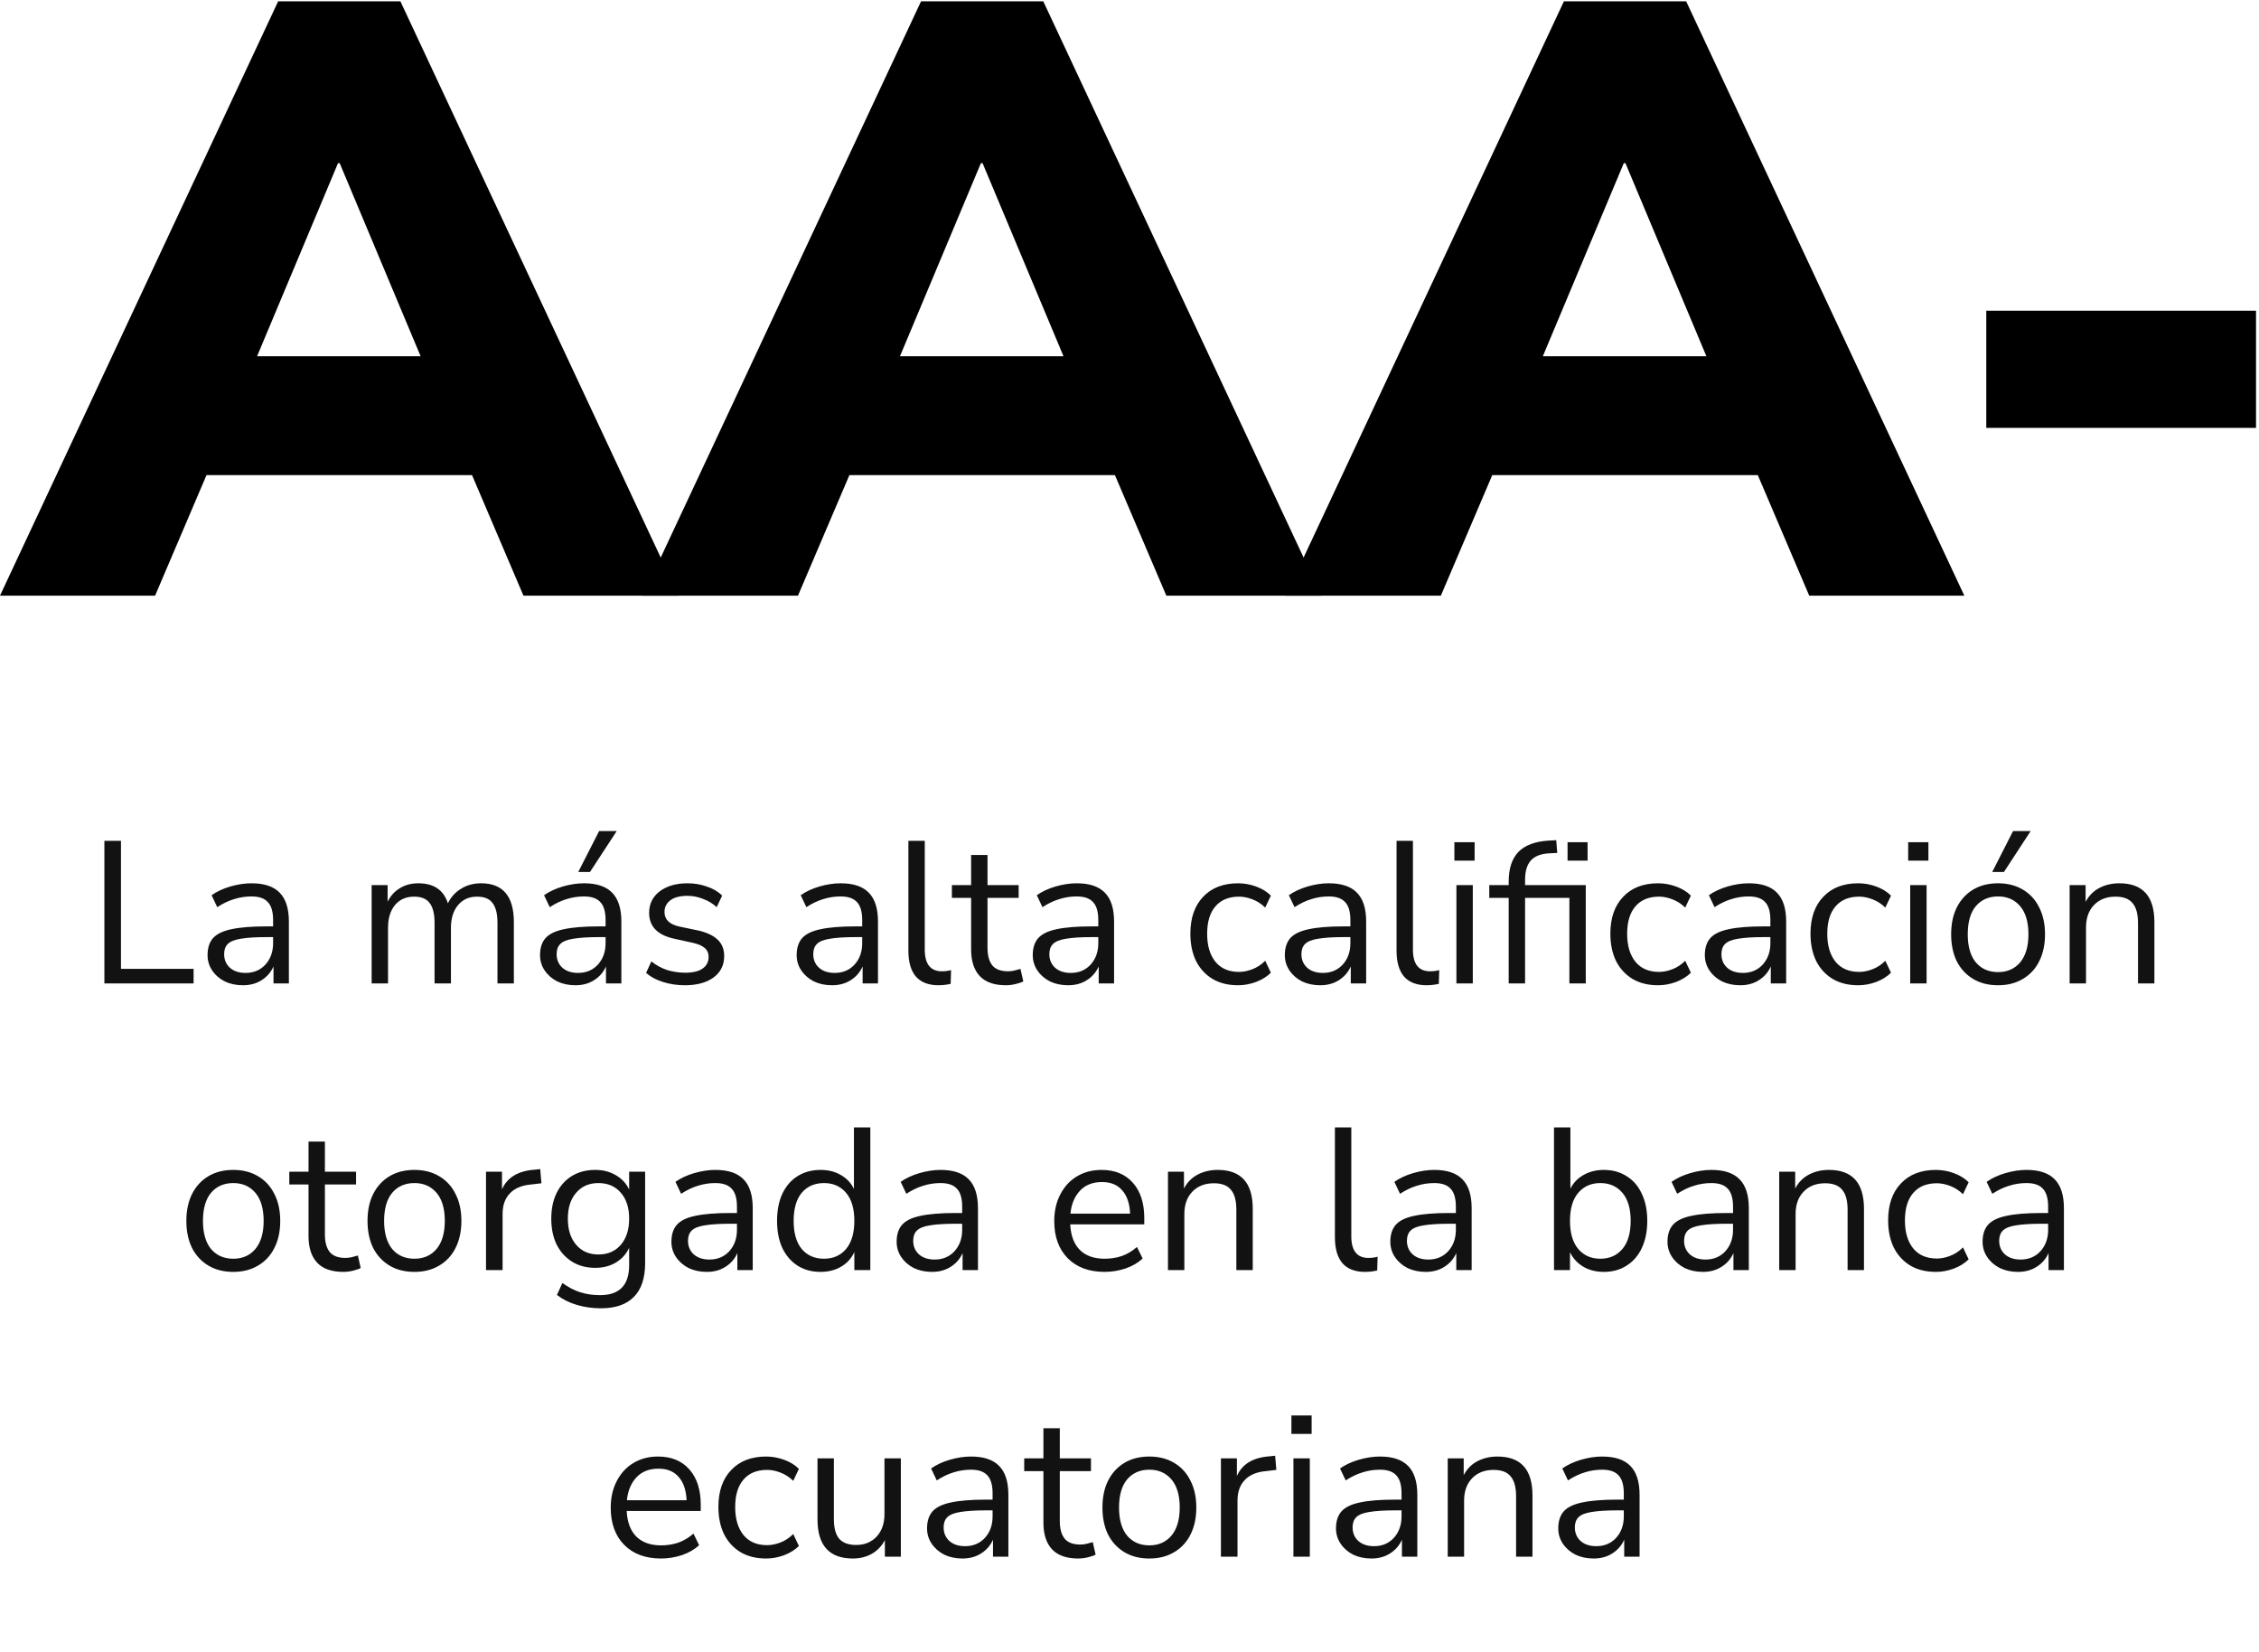 <svg width="134" height="98" viewBox="0 0 134 98" fill="none" xmlns="http://www.w3.org/2000/svg">
<path d="M0 35.328L16.5 0.078H23.75L40.25 35.328H31.05L28 28.178H12.25L9.2 35.328H0ZM20.05 9.678L15.25 21.128H24.95L20.15 9.678H20.05Z" fill="black"/>
<path d="M38.135 35.328L54.635 0.078H61.885L78.385 35.328H69.185L66.135 28.178H50.385L47.335 35.328H38.135ZM58.185 9.678L53.385 21.128H63.085L58.285 9.678H58.185Z" fill="black"/>
<path d="M76.269 35.328L92.769 0.078H100.02L116.52 35.328H107.32L104.27 28.178H88.519L85.469 35.328H76.269ZM96.32 9.678L91.519 21.128H101.22L96.419 9.678H96.32Z" fill="black"/>
<path d="M117.823 25.378V18.428H133.823V25.378H117.823Z" fill="black"/>
<path d="M6.192 58.328V49.868H7.176V57.464H11.484V58.328H6.192ZM14.412 58.436C14.011 58.436 13.652 58.36 13.332 58.208C13.02 58.048 12.771 57.832 12.588 57.56C12.403 57.288 12.312 56.984 12.312 56.648C12.312 56.224 12.419 55.888 12.636 55.64C12.86 55.392 13.223 55.216 13.727 55.112C14.239 55 14.935 54.944 15.816 54.944H16.2V54.572C16.2 54.076 16.096 53.72 15.887 53.504C15.688 53.28 15.364 53.168 14.915 53.168C14.563 53.168 14.223 53.22 13.896 53.324C13.568 53.42 13.232 53.58 12.887 53.804L12.552 53.096C12.855 52.88 13.223 52.708 13.655 52.58C14.095 52.452 14.515 52.388 14.915 52.388C15.668 52.388 16.224 52.572 16.584 52.94C16.951 53.308 17.136 53.88 17.136 54.656V58.328H16.224V57.32C16.072 57.664 15.835 57.936 15.515 58.136C15.204 58.336 14.835 58.436 14.412 58.436ZM14.568 57.704C15.047 57.704 15.44 57.54 15.743 57.212C16.047 56.876 16.2 56.452 16.2 55.94V55.58H15.828C15.18 55.58 14.668 55.612 14.291 55.676C13.924 55.732 13.664 55.836 13.511 55.988C13.367 56.132 13.296 56.332 13.296 56.588C13.296 56.916 13.408 57.184 13.632 57.392C13.864 57.6 14.175 57.704 14.568 57.704ZM22.045 58.328V52.496H22.993V53.48C23.169 53.128 23.413 52.86 23.725 52.676C24.037 52.484 24.401 52.388 24.817 52.388C25.729 52.388 26.313 52.784 26.569 53.576C26.745 53.208 27.005 52.92 27.349 52.712C27.693 52.496 28.089 52.388 28.537 52.388C29.833 52.388 30.481 53.156 30.481 54.692V58.328H29.509V54.74C29.509 54.204 29.413 53.812 29.221 53.564C29.037 53.308 28.729 53.18 28.297 53.18C27.825 53.18 27.449 53.348 27.169 53.684C26.889 54.02 26.749 54.468 26.749 55.028V58.328H25.777V54.74C25.777 54.204 25.681 53.812 25.489 53.564C25.305 53.308 24.997 53.18 24.565 53.18C24.085 53.18 23.705 53.348 23.425 53.684C23.153 54.02 23.017 54.468 23.017 55.028V58.328H22.045ZM34.134 58.436C33.734 58.436 33.374 58.36 33.054 58.208C32.742 58.048 32.494 57.832 32.31 57.56C32.126 57.288 32.034 56.984 32.034 56.648C32.034 56.224 32.142 55.888 32.358 55.64C32.582 55.392 32.946 55.216 33.45 55.112C33.962 55 34.658 54.944 35.538 54.944H35.922V54.572C35.922 54.076 35.818 53.72 35.61 53.504C35.41 53.28 35.086 53.168 34.638 53.168C34.286 53.168 33.946 53.22 33.618 53.324C33.29 53.42 32.954 53.58 32.61 53.804L32.274 53.096C32.578 52.88 32.946 52.708 33.378 52.58C33.818 52.452 34.238 52.388 34.638 52.388C35.39 52.388 35.946 52.572 36.306 52.94C36.674 53.308 36.858 53.88 36.858 54.656V58.328H35.946V57.32C35.794 57.664 35.558 57.936 35.238 58.136C34.926 58.336 34.558 58.436 34.134 58.436ZM34.29 57.704C34.77 57.704 35.162 57.54 35.466 57.212C35.77 56.876 35.922 56.452 35.922 55.94V55.58H35.55C34.902 55.58 34.39 55.612 34.014 55.676C33.646 55.732 33.386 55.836 33.234 55.988C33.09 56.132 33.018 56.332 33.018 56.588C33.018 56.916 33.13 57.184 33.354 57.392C33.586 57.6 33.898 57.704 34.29 57.704ZM34.302 51.716L35.538 49.292H36.582L34.998 51.716H34.302ZM40.629 58.436C40.173 58.436 39.741 58.372 39.333 58.244C38.925 58.116 38.589 57.936 38.325 57.704L38.637 57.02C38.925 57.252 39.241 57.424 39.585 57.536C39.937 57.64 40.293 57.692 40.653 57.692C41.109 57.692 41.453 57.608 41.685 57.44C41.917 57.272 42.033 57.044 42.033 56.756C42.033 56.532 41.957 56.356 41.805 56.228C41.653 56.092 41.413 55.988 41.085 55.916L39.993 55.676C39.001 55.46 38.505 54.948 38.505 54.14C38.505 53.612 38.713 53.188 39.129 52.868C39.553 52.548 40.105 52.388 40.785 52.388C41.185 52.388 41.565 52.452 41.925 52.58C42.293 52.7 42.597 52.88 42.837 53.12L42.513 53.804C42.281 53.588 42.009 53.424 41.697 53.312C41.393 53.192 41.089 53.132 40.785 53.132C40.337 53.132 39.997 53.22 39.765 53.396C39.533 53.572 39.417 53.804 39.417 54.092C39.417 54.54 39.713 54.828 40.305 54.956L41.397 55.184C41.909 55.296 42.297 55.476 42.561 55.724C42.825 55.964 42.957 56.292 42.957 56.708C42.957 57.244 42.745 57.668 42.321 57.98C41.897 58.284 41.333 58.436 40.629 58.436ZM49.357 58.436C48.957 58.436 48.597 58.36 48.277 58.208C47.965 58.048 47.717 57.832 47.533 57.56C47.349 57.288 47.257 56.984 47.257 56.648C47.257 56.224 47.365 55.888 47.581 55.64C47.805 55.392 48.169 55.216 48.673 55.112C49.185 55 49.881 54.944 50.761 54.944H51.145V54.572C51.145 54.076 51.041 53.72 50.833 53.504C50.633 53.28 50.309 53.168 49.861 53.168C49.509 53.168 49.169 53.22 48.841 53.324C48.513 53.42 48.177 53.58 47.833 53.804L47.497 53.096C47.801 52.88 48.169 52.708 48.601 52.58C49.041 52.452 49.461 52.388 49.861 52.388C50.613 52.388 51.169 52.572 51.529 52.94C51.897 53.308 52.081 53.88 52.081 54.656V58.328H51.169V57.32C51.017 57.664 50.781 57.936 50.461 58.136C50.149 58.336 49.781 58.436 49.357 58.436ZM49.513 57.704C49.993 57.704 50.385 57.54 50.689 57.212C50.993 56.876 51.145 56.452 51.145 55.94V55.58H50.773C50.125 55.58 49.613 55.612 49.237 55.676C48.869 55.732 48.609 55.836 48.457 55.988C48.313 56.132 48.241 56.332 48.241 56.588C48.241 56.916 48.353 57.184 48.577 57.392C48.809 57.6 49.121 57.704 49.513 57.704ZM55.672 58.436C55.08 58.436 54.632 58.264 54.328 57.92C54.032 57.568 53.884 57.06 53.884 56.396V49.868H54.856V56.324C54.856 57.18 55.196 57.608 55.876 57.608C56.076 57.608 56.256 57.584 56.416 57.536L56.392 58.352C56.144 58.408 55.904 58.436 55.672 58.436ZM59.669 58.436C58.981 58.436 58.465 58.256 58.121 57.896C57.777 57.528 57.605 57 57.605 56.312V53.252H56.465V52.496H57.605V50.708H58.577V52.496H60.425V53.252H58.577V56.216C58.577 56.672 58.673 57.02 58.865 57.26C59.057 57.492 59.369 57.608 59.801 57.608C59.929 57.608 60.057 57.592 60.185 57.56C60.313 57.528 60.429 57.496 60.533 57.464L60.701 58.208C60.597 58.264 60.445 58.316 60.245 58.364C60.045 58.412 59.853 58.436 59.669 58.436ZM63.361 58.436C62.961 58.436 62.601 58.36 62.281 58.208C61.969 58.048 61.721 57.832 61.537 57.56C61.353 57.288 61.261 56.984 61.261 56.648C61.261 56.224 61.369 55.888 61.585 55.64C61.809 55.392 62.173 55.216 62.677 55.112C63.189 55 63.885 54.944 64.765 54.944H65.149V54.572C65.149 54.076 65.045 53.72 64.837 53.504C64.637 53.28 64.313 53.168 63.865 53.168C63.513 53.168 63.173 53.22 62.845 53.324C62.517 53.42 62.181 53.58 61.837 53.804L61.501 53.096C61.805 52.88 62.173 52.708 62.605 52.58C63.045 52.452 63.465 52.388 63.865 52.388C64.617 52.388 65.173 52.572 65.533 52.94C65.901 53.308 66.085 53.88 66.085 54.656V58.328H65.173V57.32C65.021 57.664 64.785 57.936 64.465 58.136C64.153 58.336 63.785 58.436 63.361 58.436ZM63.517 57.704C63.997 57.704 64.389 57.54 64.693 57.212C64.997 56.876 65.149 56.452 65.149 55.94V55.58H64.777C64.129 55.58 63.617 55.612 63.241 55.676C62.873 55.732 62.613 55.836 62.461 55.988C62.317 56.132 62.245 56.332 62.245 56.588C62.245 56.916 62.357 57.184 62.581 57.392C62.813 57.6 63.125 57.704 63.517 57.704ZM73.442 58.436C72.858 58.436 72.354 58.312 71.93 58.064C71.506 57.808 71.178 57.452 70.946 56.996C70.722 56.532 70.61 55.992 70.61 55.376C70.61 54.448 70.862 53.72 71.366 53.192C71.87 52.656 72.562 52.388 73.442 52.388C73.802 52.388 74.158 52.452 74.51 52.58C74.862 52.708 75.154 52.888 75.386 53.12L75.05 53.828C74.818 53.604 74.562 53.44 74.282 53.336C74.01 53.232 73.75 53.18 73.502 53.18C72.894 53.18 72.426 53.372 72.098 53.756C71.77 54.132 71.606 54.676 71.606 55.388C71.606 56.084 71.77 56.636 72.098 57.044C72.426 57.444 72.894 57.644 73.502 57.644C73.75 57.644 74.01 57.592 74.282 57.488C74.562 57.384 74.818 57.216 75.05 56.984L75.386 57.692C75.154 57.924 74.858 58.108 74.498 58.244C74.146 58.372 73.794 58.436 73.442 58.436ZM78.314 58.436C77.914 58.436 77.554 58.36 77.234 58.208C76.922 58.048 76.674 57.832 76.49 57.56C76.306 57.288 76.214 56.984 76.214 56.648C76.214 56.224 76.322 55.888 76.538 55.64C76.762 55.392 77.126 55.216 77.63 55.112C78.142 55 78.838 54.944 79.718 54.944H80.102V54.572C80.102 54.076 79.998 53.72 79.79 53.504C79.59 53.28 79.266 53.168 78.818 53.168C78.466 53.168 78.126 53.22 77.798 53.324C77.47 53.42 77.134 53.58 76.79 53.804L76.454 53.096C76.758 52.88 77.126 52.708 77.558 52.58C77.998 52.452 78.418 52.388 78.818 52.388C79.57 52.388 80.126 52.572 80.486 52.94C80.854 53.308 81.038 53.88 81.038 54.656V58.328H80.126V57.32C79.974 57.664 79.738 57.936 79.418 58.136C79.106 58.336 78.738 58.436 78.314 58.436ZM78.47 57.704C78.95 57.704 79.342 57.54 79.646 57.212C79.95 56.876 80.102 56.452 80.102 55.94V55.58H79.73C79.082 55.58 78.57 55.612 78.194 55.676C77.826 55.732 77.566 55.836 77.414 55.988C77.27 56.132 77.198 56.332 77.198 56.588C77.198 56.916 77.31 57.184 77.534 57.392C77.766 57.6 78.078 57.704 78.47 57.704ZM84.629 58.436C84.037 58.436 83.589 58.264 83.285 57.92C82.989 57.568 82.841 57.06 82.841 56.396V49.868H83.813V56.324C83.813 57.18 84.153 57.608 84.833 57.608C85.033 57.608 85.213 57.584 85.373 57.536L85.349 58.352C85.101 58.408 84.861 58.436 84.629 58.436ZM86.272 51.044V49.952H87.472V51.044H86.272ZM86.392 58.328V52.496H87.364V58.328H86.392ZM89.493 58.328V53.252H88.341V52.496H89.493V52.292C89.493 51.516 89.685 50.928 90.069 50.528C90.461 50.128 91.061 49.904 91.869 49.856L92.313 49.832L92.373 50.588L91.869 50.612C91.373 50.644 91.013 50.792 90.789 51.056C90.573 51.312 90.465 51.684 90.465 52.172V52.496H94.065V58.328H93.093V53.252H90.465V58.328H89.493ZM92.985 51.044V49.952H94.173V51.044H92.985ZM98.356 58.436C97.772 58.436 97.268 58.312 96.844 58.064C96.42 57.808 96.092 57.452 95.86 56.996C95.636 56.532 95.524 55.992 95.524 55.376C95.524 54.448 95.776 53.72 96.28 53.192C96.784 52.656 97.476 52.388 98.356 52.388C98.716 52.388 99.072 52.452 99.424 52.58C99.776 52.708 100.068 52.888 100.3 53.12L99.964 53.828C99.732 53.604 99.476 53.44 99.196 53.336C98.924 53.232 98.664 53.18 98.416 53.18C97.808 53.18 97.34 53.372 97.012 53.756C96.684 54.132 96.52 54.676 96.52 55.388C96.52 56.084 96.684 56.636 97.012 57.044C97.34 57.444 97.808 57.644 98.416 57.644C98.664 57.644 98.924 57.592 99.196 57.488C99.476 57.384 99.732 57.216 99.964 56.984L100.3 57.692C100.068 57.924 99.772 58.108 99.412 58.244C99.06 58.372 98.708 58.436 98.356 58.436ZM103.228 58.436C102.828 58.436 102.468 58.36 102.148 58.208C101.836 58.048 101.588 57.832 101.404 57.56C101.22 57.288 101.128 56.984 101.128 56.648C101.128 56.224 101.236 55.888 101.452 55.64C101.676 55.392 102.04 55.216 102.544 55.112C103.056 55 103.752 54.944 104.632 54.944H105.016V54.572C105.016 54.076 104.912 53.72 104.704 53.504C104.504 53.28 104.18 53.168 103.732 53.168C103.38 53.168 103.04 53.22 102.712 53.324C102.384 53.42 102.048 53.58 101.704 53.804L101.368 53.096C101.672 52.88 102.04 52.708 102.472 52.58C102.912 52.452 103.332 52.388 103.732 52.388C104.484 52.388 105.04 52.572 105.4 52.94C105.768 53.308 105.952 53.88 105.952 54.656V58.328H105.04V57.32C104.888 57.664 104.652 57.936 104.332 58.136C104.02 58.336 103.652 58.436 103.228 58.436ZM103.384 57.704C103.864 57.704 104.256 57.54 104.56 57.212C104.864 56.876 105.016 56.452 105.016 55.94V55.58H104.644C103.996 55.58 103.484 55.612 103.108 55.676C102.74 55.732 102.48 55.836 102.328 55.988C102.184 56.132 102.112 56.332 102.112 56.588C102.112 56.916 102.224 57.184 102.448 57.392C102.68 57.6 102.992 57.704 103.384 57.704ZM110.227 58.436C109.643 58.436 109.139 58.312 108.715 58.064C108.291 57.808 107.963 57.452 107.731 56.996C107.507 56.532 107.395 55.992 107.395 55.376C107.395 54.448 107.647 53.72 108.151 53.192C108.655 52.656 109.347 52.388 110.227 52.388C110.587 52.388 110.943 52.452 111.295 52.58C111.647 52.708 111.939 52.888 112.171 53.12L111.835 53.828C111.603 53.604 111.347 53.44 111.067 53.336C110.795 53.232 110.535 53.18 110.287 53.18C109.679 53.18 109.211 53.372 108.883 53.756C108.555 54.132 108.391 54.676 108.391 55.388C108.391 56.084 108.555 56.636 108.883 57.044C109.211 57.444 109.679 57.644 110.287 57.644C110.535 57.644 110.795 57.592 111.067 57.488C111.347 57.384 111.603 57.216 111.835 56.984L112.171 57.692C111.939 57.924 111.643 58.108 111.283 58.244C110.931 58.372 110.579 58.436 110.227 58.436ZM113.19 51.044V49.952H114.39V51.044H113.19ZM113.31 58.328V52.496H114.282V58.328H113.31ZM118.523 58.436C117.955 58.436 117.463 58.312 117.047 58.064C116.631 57.816 116.307 57.468 116.075 57.02C115.851 56.564 115.739 56.028 115.739 55.412C115.739 54.796 115.851 54.264 116.075 53.816C116.307 53.36 116.631 53.008 117.047 52.76C117.463 52.512 117.955 52.388 118.523 52.388C119.083 52.388 119.571 52.512 119.987 52.76C120.411 53.008 120.735 53.36 120.959 53.816C121.191 54.264 121.307 54.796 121.307 55.412C121.307 56.028 121.191 56.564 120.959 57.02C120.735 57.468 120.411 57.816 119.987 58.064C119.571 58.312 119.083 58.436 118.523 58.436ZM118.523 57.656C119.067 57.656 119.503 57.464 119.831 57.08C120.159 56.688 120.323 56.132 120.323 55.412C120.323 54.684 120.159 54.128 119.831 53.744C119.503 53.36 119.067 53.168 118.523 53.168C117.971 53.168 117.531 53.36 117.203 53.744C116.883 54.128 116.723 54.684 116.723 55.412C116.723 56.132 116.883 56.688 117.203 57.08C117.531 57.464 117.971 57.656 118.523 57.656ZM118.175 51.716L119.411 49.292H120.455L118.871 51.716H118.175ZM122.767 58.328V52.496H123.715V53.492C123.907 53.124 124.179 52.848 124.531 52.664C124.883 52.48 125.279 52.388 125.719 52.388C127.103 52.388 127.795 53.156 127.795 54.692V58.328H126.823V54.752C126.823 54.208 126.715 53.812 126.499 53.564C126.291 53.308 125.955 53.18 125.491 53.18C124.955 53.18 124.527 53.348 124.207 53.684C123.895 54.012 123.739 54.452 123.739 55.004V58.328H122.767ZM13.839 75.436C13.271 75.436 12.779 75.312 12.363 75.064C11.947 74.816 11.623 74.468 11.391 74.02C11.167 73.564 11.055 73.028 11.055 72.412C11.055 71.796 11.167 71.264 11.391 70.816C11.623 70.36 11.947 70.008 12.363 69.76C12.779 69.512 13.271 69.388 13.839 69.388C14.399 69.388 14.887 69.512 15.303 69.76C15.727 70.008 16.051 70.36 16.275 70.816C16.507 71.264 16.623 71.796 16.623 72.412C16.623 73.028 16.507 73.564 16.275 74.02C16.051 74.468 15.727 74.816 15.303 75.064C14.887 75.312 14.399 75.436 13.839 75.436ZM13.839 74.656C14.383 74.656 14.819 74.464 15.147 74.08C15.475 73.688 15.639 73.132 15.639 72.412C15.639 71.684 15.475 71.128 15.147 70.744C14.819 70.36 14.383 70.168 13.839 70.168C13.287 70.168 12.847 70.36 12.519 70.744C12.199 71.128 12.039 71.684 12.039 72.412C12.039 73.132 12.199 73.688 12.519 74.08C12.847 74.464 13.287 74.656 13.839 74.656ZM20.365 75.436C19.677 75.436 19.161 75.256 18.817 74.896C18.473 74.528 18.301 74 18.301 73.312V70.252H17.161V69.496H18.301V67.708H19.273V69.496H21.121V70.252H19.273V73.216C19.273 73.672 19.369 74.02 19.561 74.26C19.753 74.492 20.065 74.608 20.497 74.608C20.625 74.608 20.753 74.592 20.881 74.56C21.009 74.528 21.125 74.496 21.229 74.464L21.397 75.208C21.293 75.264 21.141 75.316 20.941 75.364C20.741 75.412 20.549 75.436 20.365 75.436ZM24.585 75.436C24.017 75.436 23.525 75.312 23.109 75.064C22.693 74.816 22.369 74.468 22.137 74.02C21.913 73.564 21.801 73.028 21.801 72.412C21.801 71.796 21.913 71.264 22.137 70.816C22.369 70.36 22.693 70.008 23.109 69.76C23.525 69.512 24.017 69.388 24.585 69.388C25.145 69.388 25.633 69.512 26.049 69.76C26.473 70.008 26.797 70.36 27.021 70.816C27.253 71.264 27.369 71.796 27.369 72.412C27.369 73.028 27.253 73.564 27.021 74.02C26.797 74.468 26.473 74.816 26.049 75.064C25.633 75.312 25.145 75.436 24.585 75.436ZM24.585 74.656C25.129 74.656 25.565 74.464 25.893 74.08C26.221 73.688 26.385 73.132 26.385 72.412C26.385 71.684 26.221 71.128 25.893 70.744C25.565 70.36 25.129 70.168 24.585 70.168C24.033 70.168 23.593 70.36 23.265 70.744C22.945 71.128 22.785 71.684 22.785 72.412C22.785 73.132 22.945 73.688 23.265 74.08C23.593 74.464 24.033 74.656 24.585 74.656ZM28.829 75.328V69.496H29.777V70.54C30.089 69.836 30.729 69.448 31.697 69.376L32.045 69.34L32.117 70.18L31.505 70.252C30.953 70.3 30.533 70.476 30.245 70.78C29.957 71.076 29.813 71.484 29.813 72.004V75.328H28.829ZM35.64 77.596C35.136 77.596 34.66 77.528 34.212 77.392C33.772 77.264 33.38 77.068 33.036 76.804L33.36 76.096C33.72 76.352 34.076 76.536 34.428 76.648C34.788 76.76 35.176 76.816 35.592 76.816C36.744 76.816 37.32 76.224 37.32 75.04V74.008C37.152 74.376 36.888 74.668 36.528 74.884C36.176 75.092 35.772 75.196 35.316 75.196C34.78 75.196 34.316 75.072 33.924 74.824C33.532 74.576 33.228 74.236 33.012 73.804C32.804 73.364 32.7 72.856 32.7 72.28C32.7 71.704 32.804 71.2 33.012 70.768C33.228 70.328 33.532 69.988 33.924 69.748C34.316 69.508 34.78 69.388 35.316 69.388C35.772 69.388 36.176 69.492 36.528 69.7C36.888 69.908 37.152 70.192 37.32 70.552V69.496H38.268V74.908C38.268 75.804 38.044 76.476 37.596 76.924C37.156 77.372 36.504 77.596 35.64 77.596ZM35.496 74.404C36.056 74.404 36.5 74.212 36.828 73.828C37.156 73.444 37.32 72.928 37.32 72.28C37.32 71.632 37.156 71.12 36.828 70.744C36.5 70.36 36.056 70.168 35.496 70.168C34.944 70.168 34.504 70.36 34.176 70.744C33.848 71.12 33.684 71.632 33.684 72.28C33.684 72.928 33.848 73.444 34.176 73.828C34.504 74.212 34.944 74.404 35.496 74.404ZM41.927 75.436C41.527 75.436 41.167 75.36 40.847 75.208C40.535 75.048 40.287 74.832 40.103 74.56C39.919 74.288 39.827 73.984 39.827 73.648C39.827 73.224 39.935 72.888 40.151 72.64C40.375 72.392 40.739 72.216 41.243 72.112C41.755 72 42.451 71.944 43.331 71.944H43.715V71.572C43.715 71.076 43.611 70.72 43.403 70.504C43.203 70.28 42.879 70.168 42.431 70.168C42.079 70.168 41.739 70.22 41.411 70.324C41.083 70.42 40.747 70.58 40.403 70.804L40.067 70.096C40.371 69.88 40.739 69.708 41.171 69.58C41.611 69.452 42.031 69.388 42.431 69.388C43.183 69.388 43.739 69.572 44.099 69.94C44.467 70.308 44.651 70.88 44.651 71.656V75.328H43.739V74.32C43.587 74.664 43.351 74.936 43.031 75.136C42.719 75.336 42.351 75.436 41.927 75.436ZM42.083 74.704C42.563 74.704 42.955 74.54 43.259 74.212C43.563 73.876 43.715 73.452 43.715 72.94V72.58H43.343C42.695 72.58 42.183 72.612 41.807 72.676C41.439 72.732 41.179 72.836 41.027 72.988C40.883 73.132 40.811 73.332 40.811 73.588C40.811 73.916 40.923 74.184 41.147 74.392C41.379 74.6 41.691 74.704 42.083 74.704ZM48.674 75.436C48.154 75.436 47.698 75.312 47.306 75.064C46.922 74.816 46.622 74.468 46.406 74.02C46.198 73.564 46.094 73.028 46.094 72.412C46.094 71.788 46.198 71.252 46.406 70.804C46.622 70.348 46.922 70 47.306 69.76C47.698 69.512 48.154 69.388 48.674 69.388C49.13 69.388 49.53 69.488 49.874 69.688C50.226 69.888 50.486 70.164 50.654 70.516V66.868H51.626V75.328H50.678V74.26C50.51 74.628 50.25 74.916 49.898 75.124C49.546 75.332 49.138 75.436 48.674 75.436ZM48.878 74.656C49.422 74.656 49.858 74.464 50.186 74.08C50.514 73.688 50.678 73.132 50.678 72.412C50.678 71.684 50.514 71.128 50.186 70.744C49.858 70.36 49.422 70.168 48.878 70.168C48.326 70.168 47.886 70.36 47.558 70.744C47.238 71.128 47.078 71.684 47.078 72.412C47.078 73.132 47.238 73.688 47.558 74.08C47.886 74.464 48.326 74.656 48.878 74.656ZM55.286 75.436C54.886 75.436 54.526 75.36 54.206 75.208C53.895 75.048 53.647 74.832 53.462 74.56C53.279 74.288 53.187 73.984 53.187 73.648C53.187 73.224 53.294 72.888 53.511 72.64C53.734 72.392 54.099 72.216 54.602 72.112C55.114 72 55.81 71.944 56.691 71.944H57.075V71.572C57.075 71.076 56.971 70.72 56.763 70.504C56.562 70.28 56.239 70.168 55.791 70.168C55.438 70.168 55.099 70.22 54.77 70.324C54.443 70.42 54.106 70.58 53.763 70.804L53.426 70.096C53.73 69.88 54.099 69.708 54.531 69.58C54.971 69.452 55.391 69.388 55.791 69.388C56.542 69.388 57.099 69.572 57.459 69.94C57.827 70.308 58.011 70.88 58.011 71.656V75.328H57.099V74.32C56.947 74.664 56.711 74.936 56.391 75.136C56.078 75.336 55.711 75.436 55.286 75.436ZM55.443 74.704C55.922 74.704 56.315 74.54 56.618 74.212C56.922 73.876 57.075 73.452 57.075 72.94V72.58H56.703C56.054 72.58 55.542 72.612 55.166 72.676C54.798 72.732 54.538 72.836 54.386 72.988C54.242 73.132 54.17 73.332 54.17 73.588C54.17 73.916 54.282 74.184 54.507 74.392C54.739 74.6 55.05 74.704 55.443 74.704ZM65.524 75.436C64.604 75.436 63.876 75.168 63.34 74.632C62.804 74.088 62.536 73.352 62.536 72.424C62.536 71.824 62.656 71.296 62.896 70.84C63.136 70.376 63.464 70.02 63.88 69.772C64.304 69.516 64.792 69.388 65.344 69.388C66.136 69.388 66.756 69.644 67.204 70.156C67.652 70.66 67.876 71.356 67.876 72.244V72.616H63.484C63.516 73.28 63.708 73.788 64.06 74.14C64.412 74.484 64.9 74.656 65.524 74.656C65.876 74.656 66.212 74.604 66.532 74.5C66.852 74.388 67.156 74.208 67.444 73.96L67.78 74.644C67.516 74.892 67.18 75.088 66.772 75.232C66.364 75.368 65.948 75.436 65.524 75.436ZM65.368 70.108C64.816 70.108 64.38 70.28 64.06 70.624C63.74 70.968 63.552 71.42 63.496 71.98H67.036C67.012 71.388 66.856 70.928 66.568 70.6C66.288 70.272 65.888 70.108 65.368 70.108ZM69.282 75.328V69.496H70.231V70.492C70.422 70.124 70.695 69.848 71.046 69.664C71.398 69.48 71.794 69.388 72.234 69.388C73.618 69.388 74.311 70.156 74.311 71.692V75.328H73.338V71.752C73.338 71.208 73.231 70.812 73.014 70.564C72.806 70.308 72.471 70.18 72.007 70.18C71.471 70.18 71.043 70.348 70.722 70.684C70.41 71.012 70.254 71.452 70.254 72.004V75.328H69.282ZM80.973 75.436C80.381 75.436 79.933 75.264 79.629 74.92C79.333 74.568 79.185 74.06 79.185 73.396V66.868H80.157V73.324C80.157 74.18 80.497 74.608 81.177 74.608C81.377 74.608 81.557 74.584 81.717 74.536L81.693 75.352C81.445 75.408 81.205 75.436 80.973 75.436ZM84.572 75.436C84.172 75.436 83.812 75.36 83.492 75.208C83.18 75.048 82.932 74.832 82.748 74.56C82.564 74.288 82.472 73.984 82.472 73.648C82.472 73.224 82.58 72.888 82.796 72.64C83.02 72.392 83.384 72.216 83.888 72.112C84.4 72 85.096 71.944 85.976 71.944H86.36V71.572C86.36 71.076 86.256 70.72 86.048 70.504C85.848 70.28 85.524 70.168 85.076 70.168C84.724 70.168 84.384 70.22 84.056 70.324C83.728 70.42 83.392 70.58 83.048 70.804L82.712 70.096C83.016 69.88 83.384 69.708 83.816 69.58C84.256 69.452 84.676 69.388 85.076 69.388C85.828 69.388 86.384 69.572 86.744 69.94C87.112 70.308 87.296 70.88 87.296 71.656V75.328H86.384V74.32C86.232 74.664 85.996 74.936 85.676 75.136C85.364 75.336 84.996 75.436 84.572 75.436ZM84.728 74.704C85.208 74.704 85.6 74.54 85.904 74.212C86.208 73.876 86.36 73.452 86.36 72.94V72.58H85.988C85.34 72.58 84.828 72.612 84.452 72.676C84.084 72.732 83.824 72.836 83.672 72.988C83.528 73.132 83.456 73.332 83.456 73.588C83.456 73.916 83.568 74.184 83.792 74.392C84.024 74.6 84.336 74.704 84.728 74.704ZM95.133 75.436C94.669 75.436 94.261 75.332 93.909 75.124C93.565 74.916 93.305 74.632 93.129 74.272V75.328H92.181V66.868H93.153V70.504C93.321 70.16 93.581 69.888 93.933 69.688C94.285 69.488 94.685 69.388 95.133 69.388C95.653 69.388 96.105 69.512 96.489 69.76C96.881 70 97.181 70.348 97.389 70.804C97.605 71.252 97.713 71.788 97.713 72.412C97.713 73.028 97.605 73.564 97.389 74.02C97.181 74.468 96.881 74.816 96.489 75.064C96.105 75.312 95.653 75.436 95.133 75.436ZM94.929 74.656C95.473 74.656 95.909 74.464 96.237 74.08C96.565 73.688 96.729 73.132 96.729 72.412C96.729 71.684 96.565 71.128 96.237 70.744C95.909 70.36 95.473 70.168 94.929 70.168C94.385 70.168 93.949 70.36 93.621 70.744C93.293 71.128 93.129 71.684 93.129 72.412C93.129 73.132 93.293 73.688 93.621 74.08C93.949 74.464 94.385 74.656 94.929 74.656ZM101.013 75.436C100.613 75.436 100.253 75.36 99.933 75.208C99.621 75.048 99.373 74.832 99.189 74.56C99.005 74.288 98.913 73.984 98.913 73.648C98.913 73.224 99.021 72.888 99.237 72.64C99.461 72.392 99.825 72.216 100.329 72.112C100.841 72 101.537 71.944 102.417 71.944H102.801V71.572C102.801 71.076 102.697 70.72 102.489 70.504C102.289 70.28 101.965 70.168 101.517 70.168C101.165 70.168 100.825 70.22 100.497 70.324C100.169 70.42 99.833 70.58 99.489 70.804L99.153 70.096C99.457 69.88 99.825 69.708 100.257 69.58C100.697 69.452 101.117 69.388 101.517 69.388C102.269 69.388 102.825 69.572 103.185 69.94C103.553 70.308 103.737 70.88 103.737 71.656V75.328H102.825V74.32C102.673 74.664 102.437 74.936 102.117 75.136C101.805 75.336 101.437 75.436 101.013 75.436ZM101.169 74.704C101.649 74.704 102.041 74.54 102.345 74.212C102.649 73.876 102.801 73.452 102.801 72.94V72.58H102.429C101.781 72.58 101.269 72.612 100.893 72.676C100.525 72.732 100.265 72.836 100.113 72.988C99.969 73.132 99.897 73.332 99.897 73.588C99.897 73.916 100.009 74.184 100.233 74.392C100.465 74.6 100.777 74.704 101.169 74.704ZM105.54 75.328V69.496H106.488V70.492C106.68 70.124 106.952 69.848 107.304 69.664C107.656 69.48 108.052 69.388 108.492 69.388C109.876 69.388 110.568 70.156 110.568 71.692V75.328H109.596V71.752C109.596 71.208 109.488 70.812 109.272 70.564C109.064 70.308 108.728 70.18 108.264 70.18C107.728 70.18 107.3 70.348 106.98 70.684C106.668 71.012 106.512 71.452 106.512 72.004V75.328H105.54ZM114.833 75.436C114.249 75.436 113.745 75.312 113.321 75.064C112.897 74.808 112.569 74.452 112.337 73.996C112.113 73.532 112.001 72.992 112.001 72.376C112.001 71.448 112.253 70.72 112.757 70.192C113.261 69.656 113.953 69.388 114.833 69.388C115.193 69.388 115.549 69.452 115.901 69.58C116.253 69.708 116.545 69.888 116.777 70.12L116.441 70.828C116.209 70.604 115.953 70.44 115.673 70.336C115.401 70.232 115.141 70.18 114.893 70.18C114.285 70.18 113.817 70.372 113.489 70.756C113.161 71.132 112.997 71.676 112.997 72.388C112.997 73.084 113.161 73.636 113.489 74.044C113.817 74.444 114.285 74.644 114.893 74.644C115.141 74.644 115.401 74.592 115.673 74.488C115.953 74.384 116.209 74.216 116.441 73.984L116.777 74.692C116.545 74.924 116.249 75.108 115.889 75.244C115.537 75.372 115.185 75.436 114.833 75.436ZM119.704 75.436C119.304 75.436 118.944 75.36 118.624 75.208C118.312 75.048 118.064 74.832 117.88 74.56C117.696 74.288 117.604 73.984 117.604 73.648C117.604 73.224 117.712 72.888 117.928 72.64C118.152 72.392 118.516 72.216 119.02 72.112C119.532 72 120.228 71.944 121.108 71.944H121.492V71.572C121.492 71.076 121.388 70.72 121.18 70.504C120.98 70.28 120.656 70.168 120.208 70.168C119.856 70.168 119.516 70.22 119.188 70.324C118.86 70.42 118.524 70.58 118.18 70.804L117.844 70.096C118.148 69.88 118.516 69.708 118.948 69.58C119.388 69.452 119.808 69.388 120.208 69.388C120.96 69.388 121.516 69.572 121.876 69.94C122.244 70.308 122.428 70.88 122.428 71.656V75.328H121.516V74.32C121.364 74.664 121.128 74.936 120.808 75.136C120.496 75.336 120.128 75.436 119.704 75.436ZM119.86 74.704C120.34 74.704 120.732 74.54 121.036 74.212C121.34 73.876 121.492 73.452 121.492 72.94V72.58H121.12C120.472 72.58 119.96 72.612 119.584 72.676C119.216 72.732 118.956 72.836 118.804 72.988C118.66 73.132 118.588 73.332 118.588 73.588C118.588 73.916 118.7 74.184 118.924 74.392C119.156 74.6 119.468 74.704 119.86 74.704ZM39.215 92.436C38.295 92.436 37.567 92.168 37.031 91.632C36.495 91.088 36.227 90.352 36.227 89.424C36.227 88.824 36.347 88.296 36.587 87.84C36.827 87.376 37.155 87.02 37.571 86.772C37.995 86.516 38.483 86.388 39.035 86.388C39.827 86.388 40.447 86.644 40.895 87.156C41.343 87.66 41.567 88.356 41.567 89.244V89.616H37.175C37.207 90.28 37.399 90.788 37.751 91.14C38.103 91.484 38.591 91.656 39.215 91.656C39.567 91.656 39.903 91.604 40.223 91.5C40.543 91.388 40.847 91.208 41.135 90.96L41.471 91.644C41.207 91.892 40.871 92.088 40.463 92.232C40.055 92.368 39.639 92.436 39.215 92.436ZM39.059 87.108C38.507 87.108 38.071 87.28 37.751 87.624C37.431 87.968 37.243 88.42 37.187 88.98H40.727C40.703 88.388 40.547 87.928 40.259 87.6C39.979 87.272 39.579 87.108 39.059 87.108ZM45.446 92.436C44.862 92.436 44.358 92.312 43.934 92.064C43.51 91.808 43.182 91.452 42.95 90.996C42.726 90.532 42.614 89.992 42.614 89.376C42.614 88.448 42.866 87.72 43.37 87.192C43.874 86.656 44.566 86.388 45.446 86.388C45.806 86.388 46.162 86.452 46.514 86.58C46.866 86.708 47.158 86.888 47.39 87.12L47.054 87.828C46.822 87.604 46.566 87.44 46.286 87.336C46.014 87.232 45.754 87.18 45.506 87.18C44.898 87.18 44.43 87.372 44.102 87.756C43.774 88.132 43.61 88.676 43.61 89.388C43.61 90.084 43.774 90.636 44.102 91.044C44.43 91.444 44.898 91.644 45.506 91.644C45.754 91.644 46.014 91.592 46.286 91.488C46.566 91.384 46.822 91.216 47.054 90.984L47.39 91.692C47.158 91.924 46.862 92.108 46.502 92.244C46.15 92.372 45.798 92.436 45.446 92.436ZM50.593 92.436C49.193 92.436 48.493 91.664 48.493 90.12V86.496H49.465V90.108C49.465 90.628 49.569 91.012 49.777 91.26C49.993 91.508 50.329 91.632 50.785 91.632C51.281 91.632 51.685 91.468 51.997 91.14C52.309 90.804 52.465 90.36 52.465 89.808V86.496H53.437V92.328H52.489V91.344C52.305 91.696 52.045 91.968 51.709 92.16C51.381 92.344 51.009 92.436 50.593 92.436ZM57.091 92.436C56.691 92.436 56.331 92.36 56.011 92.208C55.699 92.048 55.451 91.832 55.267 91.56C55.083 91.288 54.991 90.984 54.991 90.648C54.991 90.224 55.099 89.888 55.315 89.64C55.539 89.392 55.903 89.216 56.407 89.112C56.919 89 57.615 88.944 58.495 88.944H58.879V88.572C58.879 88.076 58.775 87.72 58.567 87.504C58.367 87.28 58.043 87.168 57.595 87.168C57.243 87.168 56.903 87.22 56.575 87.324C56.247 87.42 55.911 87.58 55.567 87.804L55.231 87.096C55.535 86.88 55.903 86.708 56.335 86.58C56.775 86.452 57.195 86.388 57.595 86.388C58.347 86.388 58.903 86.572 59.263 86.94C59.631 87.308 59.815 87.88 59.815 88.656V92.328H58.903V91.32C58.751 91.664 58.515 91.936 58.195 92.136C57.883 92.336 57.515 92.436 57.091 92.436ZM57.247 91.704C57.727 91.704 58.119 91.54 58.423 91.212C58.727 90.876 58.879 90.452 58.879 89.94V89.58H58.507C57.859 89.58 57.347 89.612 56.971 89.676C56.603 89.732 56.343 89.836 56.191 89.988C56.047 90.132 55.975 90.332 55.975 90.588C55.975 90.916 56.087 91.184 56.311 91.392C56.543 91.6 56.855 91.704 57.247 91.704ZM63.958 92.436C63.27 92.436 62.754 92.256 62.41 91.896C62.066 91.528 61.894 91 61.894 90.312V87.252H60.754V86.496H61.894V84.708H62.866V86.496H64.714V87.252H62.866V90.216C62.866 90.672 62.962 91.02 63.154 91.26C63.346 91.492 63.658 91.608 64.09 91.608C64.218 91.608 64.346 91.592 64.474 91.56C64.602 91.528 64.718 91.496 64.822 91.464L64.99 92.208C64.886 92.264 64.734 92.316 64.534 92.364C64.334 92.412 64.142 92.436 63.958 92.436ZM68.179 92.436C67.611 92.436 67.119 92.312 66.703 92.064C66.287 91.816 65.963 91.468 65.731 91.02C65.507 90.564 65.395 90.028 65.395 89.412C65.395 88.796 65.507 88.264 65.731 87.816C65.963 87.36 66.287 87.008 66.703 86.76C67.119 86.512 67.611 86.388 68.179 86.388C68.739 86.388 69.227 86.512 69.643 86.76C70.067 87.008 70.391 87.36 70.615 87.816C70.847 88.264 70.963 88.796 70.963 89.412C70.963 90.028 70.847 90.564 70.615 91.02C70.391 91.468 70.067 91.816 69.643 92.064C69.227 92.312 68.739 92.436 68.179 92.436ZM68.179 91.656C68.723 91.656 69.159 91.464 69.487 91.08C69.815 90.688 69.979 90.132 69.979 89.412C69.979 88.684 69.815 88.128 69.487 87.744C69.159 87.36 68.723 87.168 68.179 87.168C67.627 87.168 67.187 87.36 66.859 87.744C66.539 88.128 66.379 88.684 66.379 89.412C66.379 90.132 66.539 90.688 66.859 91.08C67.187 91.464 67.627 91.656 68.179 91.656ZM72.423 92.328V86.496H73.371V87.54C73.683 86.836 74.323 86.448 75.291 86.376L75.639 86.34L75.711 87.18L75.099 87.252C74.547 87.3 74.127 87.476 73.839 87.78C73.551 88.076 73.407 88.484 73.407 89.004V92.328H72.423ZM76.604 85.044V83.952H77.804V85.044H76.604ZM76.724 92.328V86.496H77.696V92.328H76.724ZM81.349 92.436C80.949 92.436 80.589 92.36 80.269 92.208C79.957 92.048 79.709 91.832 79.525 91.56C79.341 91.288 79.249 90.984 79.249 90.648C79.249 90.224 79.357 89.888 79.573 89.64C79.797 89.392 80.161 89.216 80.665 89.112C81.177 89 81.873 88.944 82.753 88.944H83.137V88.572C83.137 88.076 83.033 87.72 82.825 87.504C82.625 87.28 82.301 87.168 81.853 87.168C81.501 87.168 81.161 87.22 80.833 87.324C80.505 87.42 80.169 87.58 79.825 87.804L79.489 87.096C79.793 86.88 80.161 86.708 80.593 86.58C81.033 86.452 81.453 86.388 81.853 86.388C82.605 86.388 83.161 86.572 83.521 86.94C83.889 87.308 84.073 87.88 84.073 88.656V92.328H83.161V91.32C83.009 91.664 82.773 91.936 82.453 92.136C82.141 92.336 81.773 92.436 81.349 92.436ZM81.505 91.704C81.985 91.704 82.377 91.54 82.681 91.212C82.985 90.876 83.137 90.452 83.137 89.94V89.58H82.765C82.117 89.58 81.605 89.612 81.229 89.676C80.861 89.732 80.601 89.836 80.449 89.988C80.305 90.132 80.233 90.332 80.233 90.588C80.233 90.916 80.345 91.184 80.569 91.392C80.801 91.6 81.113 91.704 81.505 91.704ZM85.876 92.328V86.496H86.824V87.492C87.016 87.124 87.288 86.848 87.64 86.664C87.992 86.48 88.388 86.388 88.828 86.388C90.212 86.388 90.904 87.156 90.904 88.692V92.328H89.932V88.752C89.932 88.208 89.824 87.812 89.608 87.564C89.4 87.308 89.064 87.18 88.6 87.18C88.064 87.18 87.636 87.348 87.316 87.684C87.004 88.012 86.848 88.452 86.848 89.004V92.328H85.876ZM94.533 92.436C94.133 92.436 93.773 92.36 93.453 92.208C93.141 92.048 92.893 91.832 92.709 91.56C92.525 91.288 92.433 90.984 92.433 90.648C92.433 90.224 92.541 89.888 92.757 89.64C92.981 89.392 93.345 89.216 93.849 89.112C94.361 89 95.057 88.944 95.937 88.944H96.321V88.572C96.321 88.076 96.217 87.72 96.009 87.504C95.809 87.28 95.485 87.168 95.037 87.168C94.685 87.168 94.345 87.22 94.017 87.324C93.689 87.42 93.353 87.58 93.009 87.804L92.673 87.096C92.977 86.88 93.345 86.708 93.777 86.58C94.217 86.452 94.637 86.388 95.037 86.388C95.789 86.388 96.345 86.572 96.705 86.94C97.073 87.308 97.257 87.88 97.257 88.656V92.328H96.345V91.32C96.193 91.664 95.957 91.936 95.637 92.136C95.325 92.336 94.957 92.436 94.533 92.436ZM94.689 91.704C95.169 91.704 95.561 91.54 95.865 91.212C96.169 90.876 96.321 90.452 96.321 89.94V89.58H95.949C95.301 89.58 94.789 89.612 94.413 89.676C94.045 89.732 93.785 89.836 93.633 89.988C93.489 90.132 93.417 90.332 93.417 90.588C93.417 90.916 93.529 91.184 93.753 91.392C93.985 91.6 94.297 91.704 94.689 91.704Z" fill="#121212"/>
</svg>
